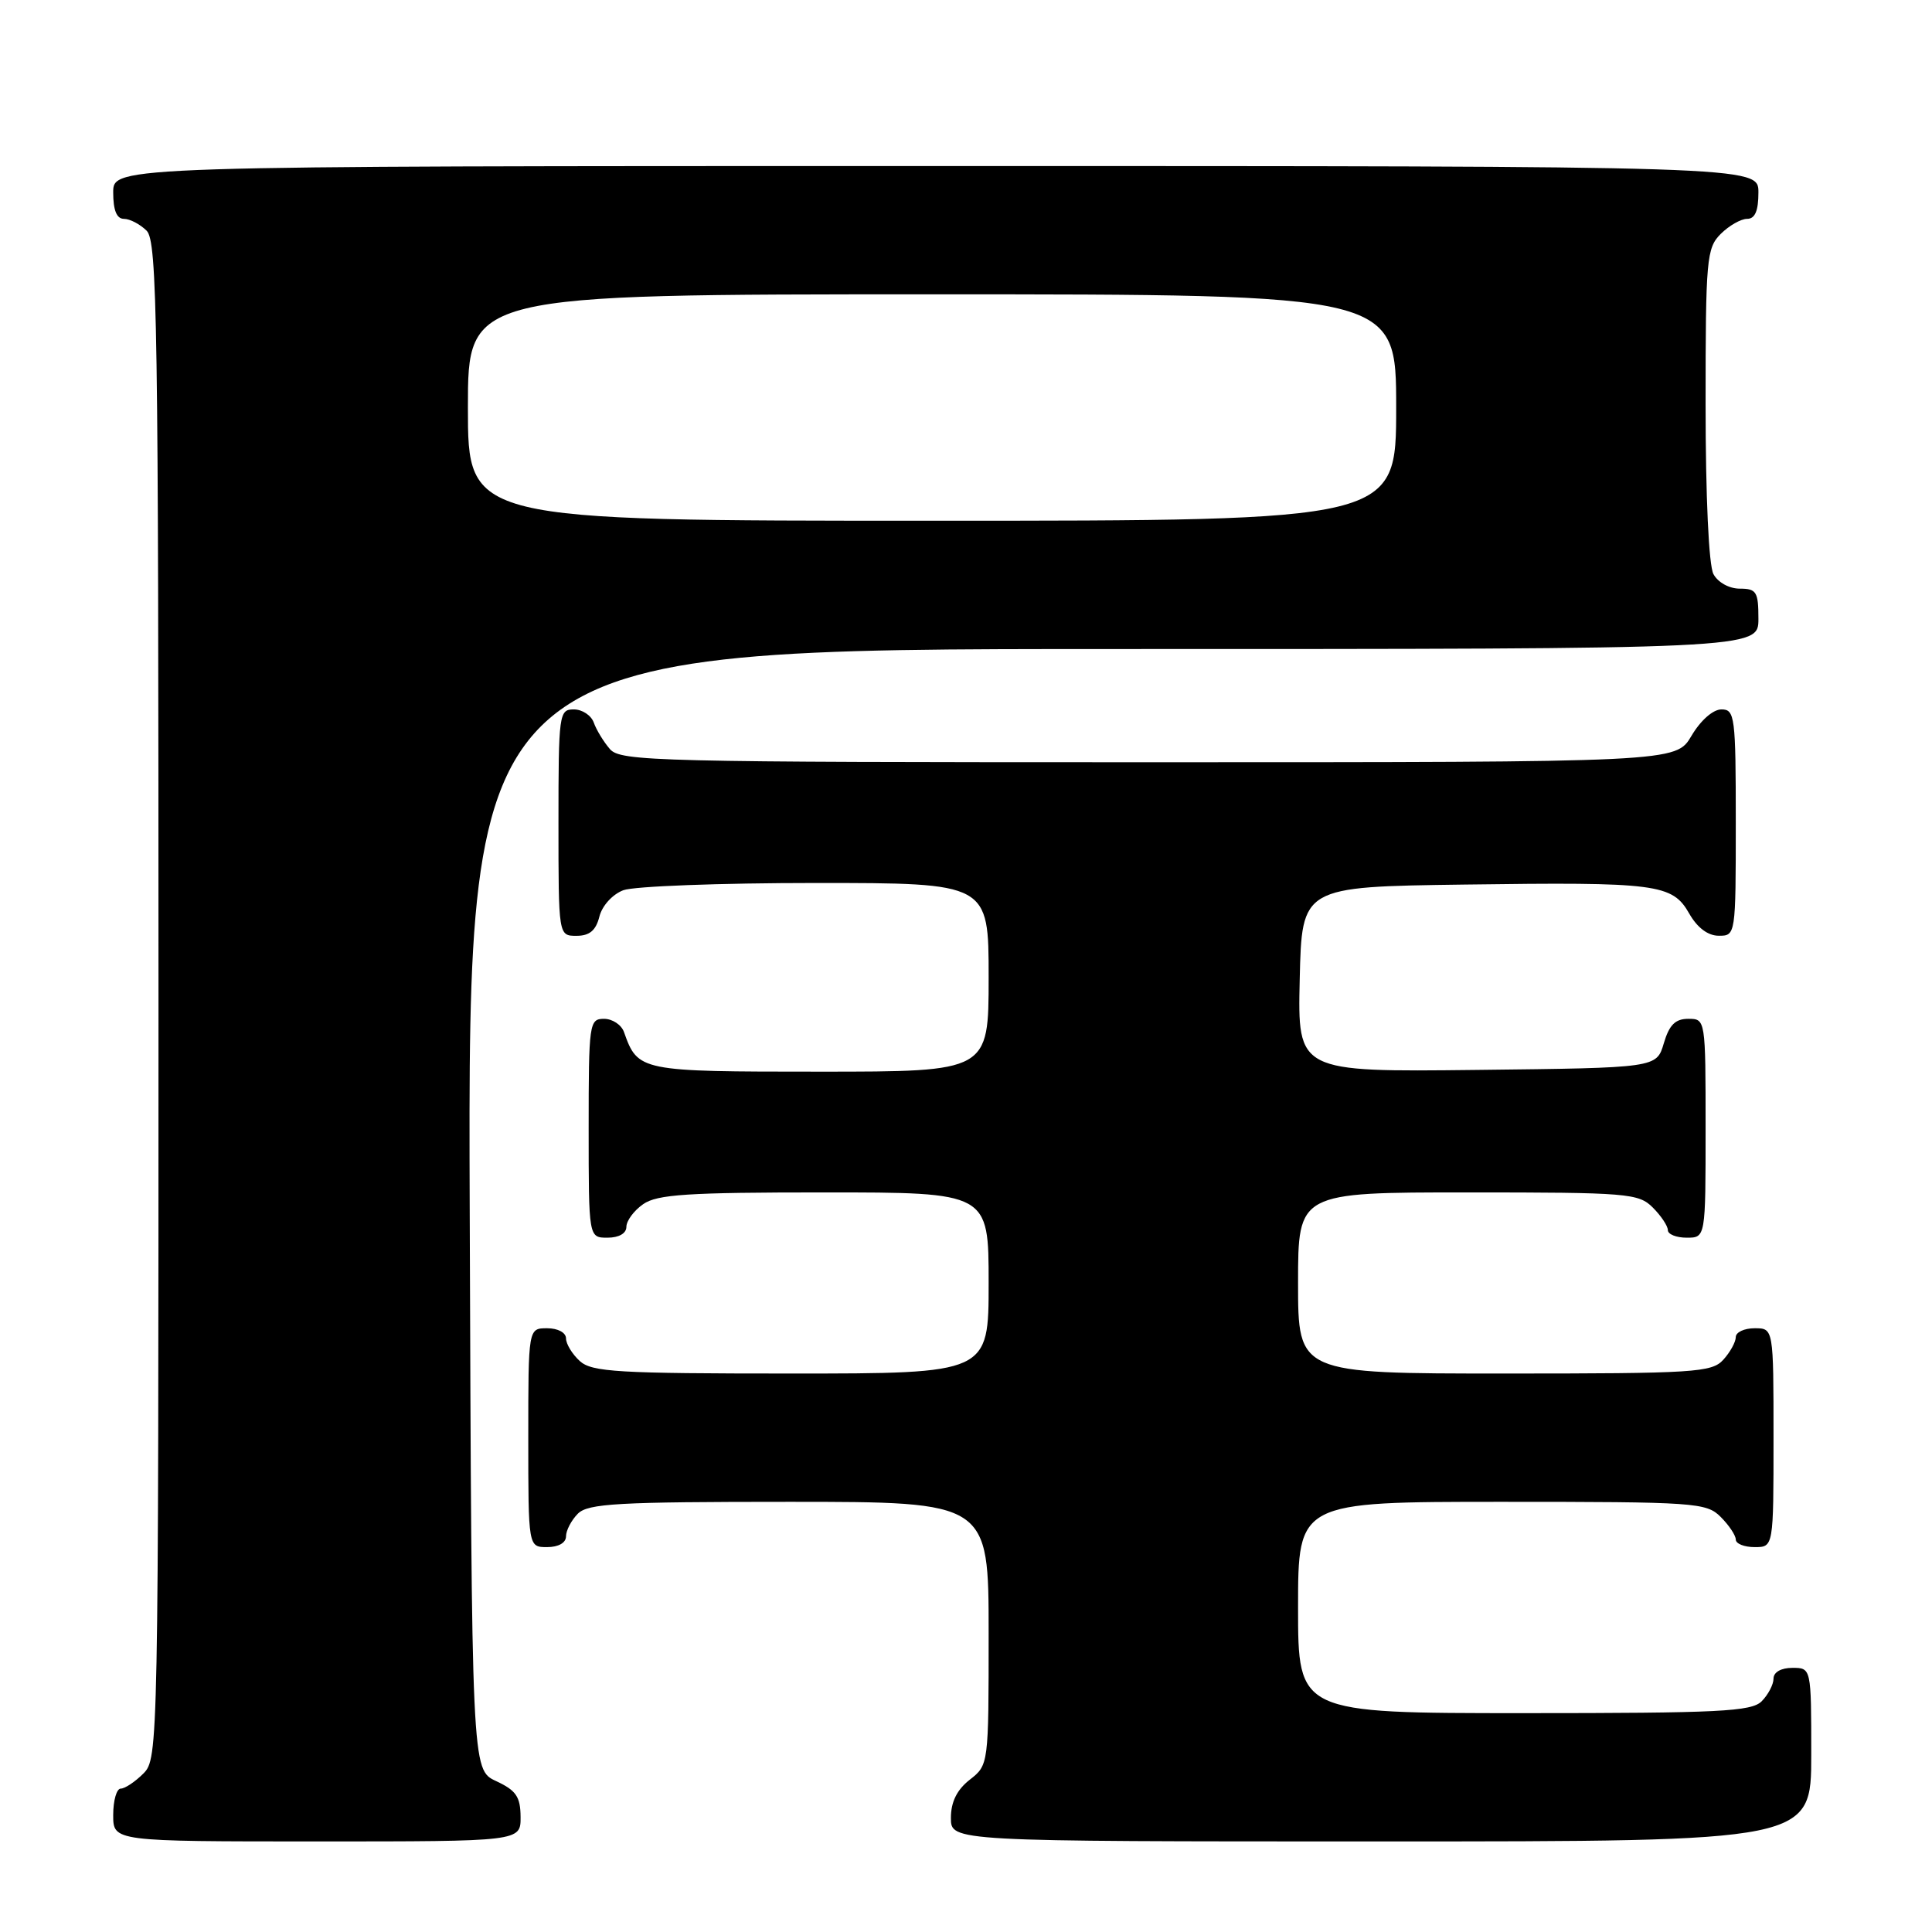 <?xml version="1.0" encoding="UTF-8" standalone="no"?>
<!DOCTYPE svg PUBLIC "-//W3C//DTD SVG 1.1//EN" "http://www.w3.org/Graphics/SVG/1.1/DTD/svg11.dtd" >
<svg xmlns="http://www.w3.org/2000/svg" xmlns:xlink="http://www.w3.org/1999/xlink" version="1.1" viewBox="0 0 256 256">
 <g >
 <path fill="currentColor"
d=" M 68.98 240.75 C 68.96 238.07 68.39 237.24 65.73 236.00 C 62.50 234.50 62.50 234.50 62.24 160.25 C 61.99 86.00 61.99 86.00 147.49 86.00 C 233.00 86.00 233.00 86.00 233.00 82.00 C 233.00 78.42 232.74 78.00 230.54 78.00 C 229.12 78.00 227.63 77.17 227.04 76.07 C 226.42 74.91 226.00 65.83 226.00 53.57 C 226.00 34.33 226.13 32.87 228.00 31.00 C 229.10 29.90 230.68 29.00 231.50 29.00 C 232.55 29.00 233.00 27.94 233.00 25.50 C 233.00 22.00 233.00 22.00 124.00 22.00 C 15.00 22.00 15.00 22.00 15.00 25.50 C 15.00 27.87 15.46 29.00 16.43 29.00 C 17.21 29.00 18.56 29.71 19.43 30.57 C 20.84 31.98 21.00 42.61 21.00 132.57 C 21.00 231.67 20.97 233.03 19.00 235.00 C 17.90 236.10 16.55 237.00 16.00 237.00 C 15.45 237.00 15.00 238.57 15.00 240.50 C 15.00 244.00 15.00 244.00 42.00 244.00 C 69.00 244.00 69.00 244.00 68.98 240.75 Z  M 240.00 232.50 C 240.00 221.00 240.00 221.00 237.50 221.00 C 236.00 221.00 235.00 221.57 235.00 222.43 C 235.00 223.21 234.29 224.56 233.43 225.43 C 232.07 226.79 227.80 227.00 201.93 227.00 C 172.00 227.00 172.00 227.00 172.00 213.00 C 172.00 199.00 172.00 199.00 199.00 199.00 C 224.67 199.00 226.10 199.10 228.00 201.00 C 229.10 202.10 230.00 203.45 230.00 204.00 C 230.00 204.55 231.12 205.00 232.50 205.00 C 235.00 205.00 235.00 205.00 235.00 190.50 C 235.00 176.00 235.00 176.00 232.50 176.00 C 231.12 176.00 230.00 176.53 230.00 177.17 C 230.00 177.82 229.26 179.17 228.35 180.17 C 226.82 181.86 224.57 182.00 199.35 182.00 C 172.00 182.00 172.00 182.00 172.00 170.00 C 172.00 158.00 172.00 158.00 194.50 158.00 C 215.67 158.00 217.12 158.12 219.00 160.00 C 220.10 161.10 221.00 162.45 221.00 163.00 C 221.00 163.55 222.12 164.00 223.50 164.00 C 226.00 164.00 226.00 164.00 226.00 149.50 C 226.00 135.05 225.99 135.00 223.71 135.00 C 221.98 135.00 221.18 135.81 220.46 138.25 C 219.50 141.50 219.50 141.50 195.72 141.77 C 171.94 142.04 171.94 142.04 172.22 129.77 C 172.50 117.50 172.50 117.50 194.00 117.21 C 219.60 116.86 221.59 117.12 223.83 121.05 C 224.90 122.93 226.31 123.99 227.75 123.99 C 229.98 124.00 230.00 123.89 230.00 109.00 C 230.00 94.93 229.88 94.00 228.10 94.00 C 226.99 94.00 225.34 95.45 224.13 97.50 C 222.07 101.00 222.07 101.00 152.19 101.00 C 86.88 101.00 82.21 100.89 80.81 99.25 C 79.98 98.29 79.02 96.71 78.68 95.75 C 78.34 94.79 77.15 94.00 76.03 94.00 C 74.08 94.00 74.00 94.59 74.00 109.00 C 74.00 124.00 74.00 124.00 76.39 124.00 C 78.12 124.00 78.96 123.29 79.42 121.46 C 79.78 120.02 81.15 118.51 82.59 117.96 C 83.99 117.43 95.45 117.00 108.07 117.00 C 131.00 117.00 131.00 117.00 131.00 129.50 C 131.00 142.00 131.00 142.00 108.65 142.00 C 84.75 142.00 84.53 141.96 82.68 136.75 C 82.34 135.79 81.15 135.00 80.03 135.00 C 78.08 135.00 78.00 135.59 78.00 149.50 C 78.00 164.00 78.00 164.00 80.50 164.00 C 82.01 164.00 83.00 163.43 83.00 162.56 C 83.00 161.76 84.00 160.41 85.22 159.56 C 87.07 158.26 91.13 158.00 109.22 158.00 C 131.00 158.00 131.00 158.00 131.00 170.00 C 131.00 182.00 131.00 182.00 104.83 182.00 C 81.88 182.00 78.43 181.80 76.83 180.35 C 75.82 179.43 75.00 178.08 75.00 177.35 C 75.00 176.58 73.93 176.00 72.50 176.00 C 70.00 176.00 70.00 176.00 70.00 190.50 C 70.00 205.00 70.00 205.00 72.50 205.00 C 74.00 205.00 75.00 204.43 75.00 203.57 C 75.00 202.79 75.71 201.44 76.57 200.57 C 77.92 199.22 81.88 199.00 104.57 199.00 C 131.00 199.00 131.00 199.00 131.00 216.43 C 131.00 233.83 131.00 233.86 128.50 235.82 C 126.79 237.16 126.00 238.77 126.00 240.89 C 126.00 244.00 126.00 244.00 183.00 244.00 C 240.00 244.00 240.00 244.00 240.00 232.50 Z  M 62.00 54.00 C 62.00 39.00 62.00 39.00 123.50 39.00 C 185.00 39.00 185.00 39.00 185.00 54.00 C 185.00 69.00 185.00 69.00 123.50 69.00 C 62.00 69.00 62.00 69.00 62.00 54.00 Z "/>
</g>
</svg>